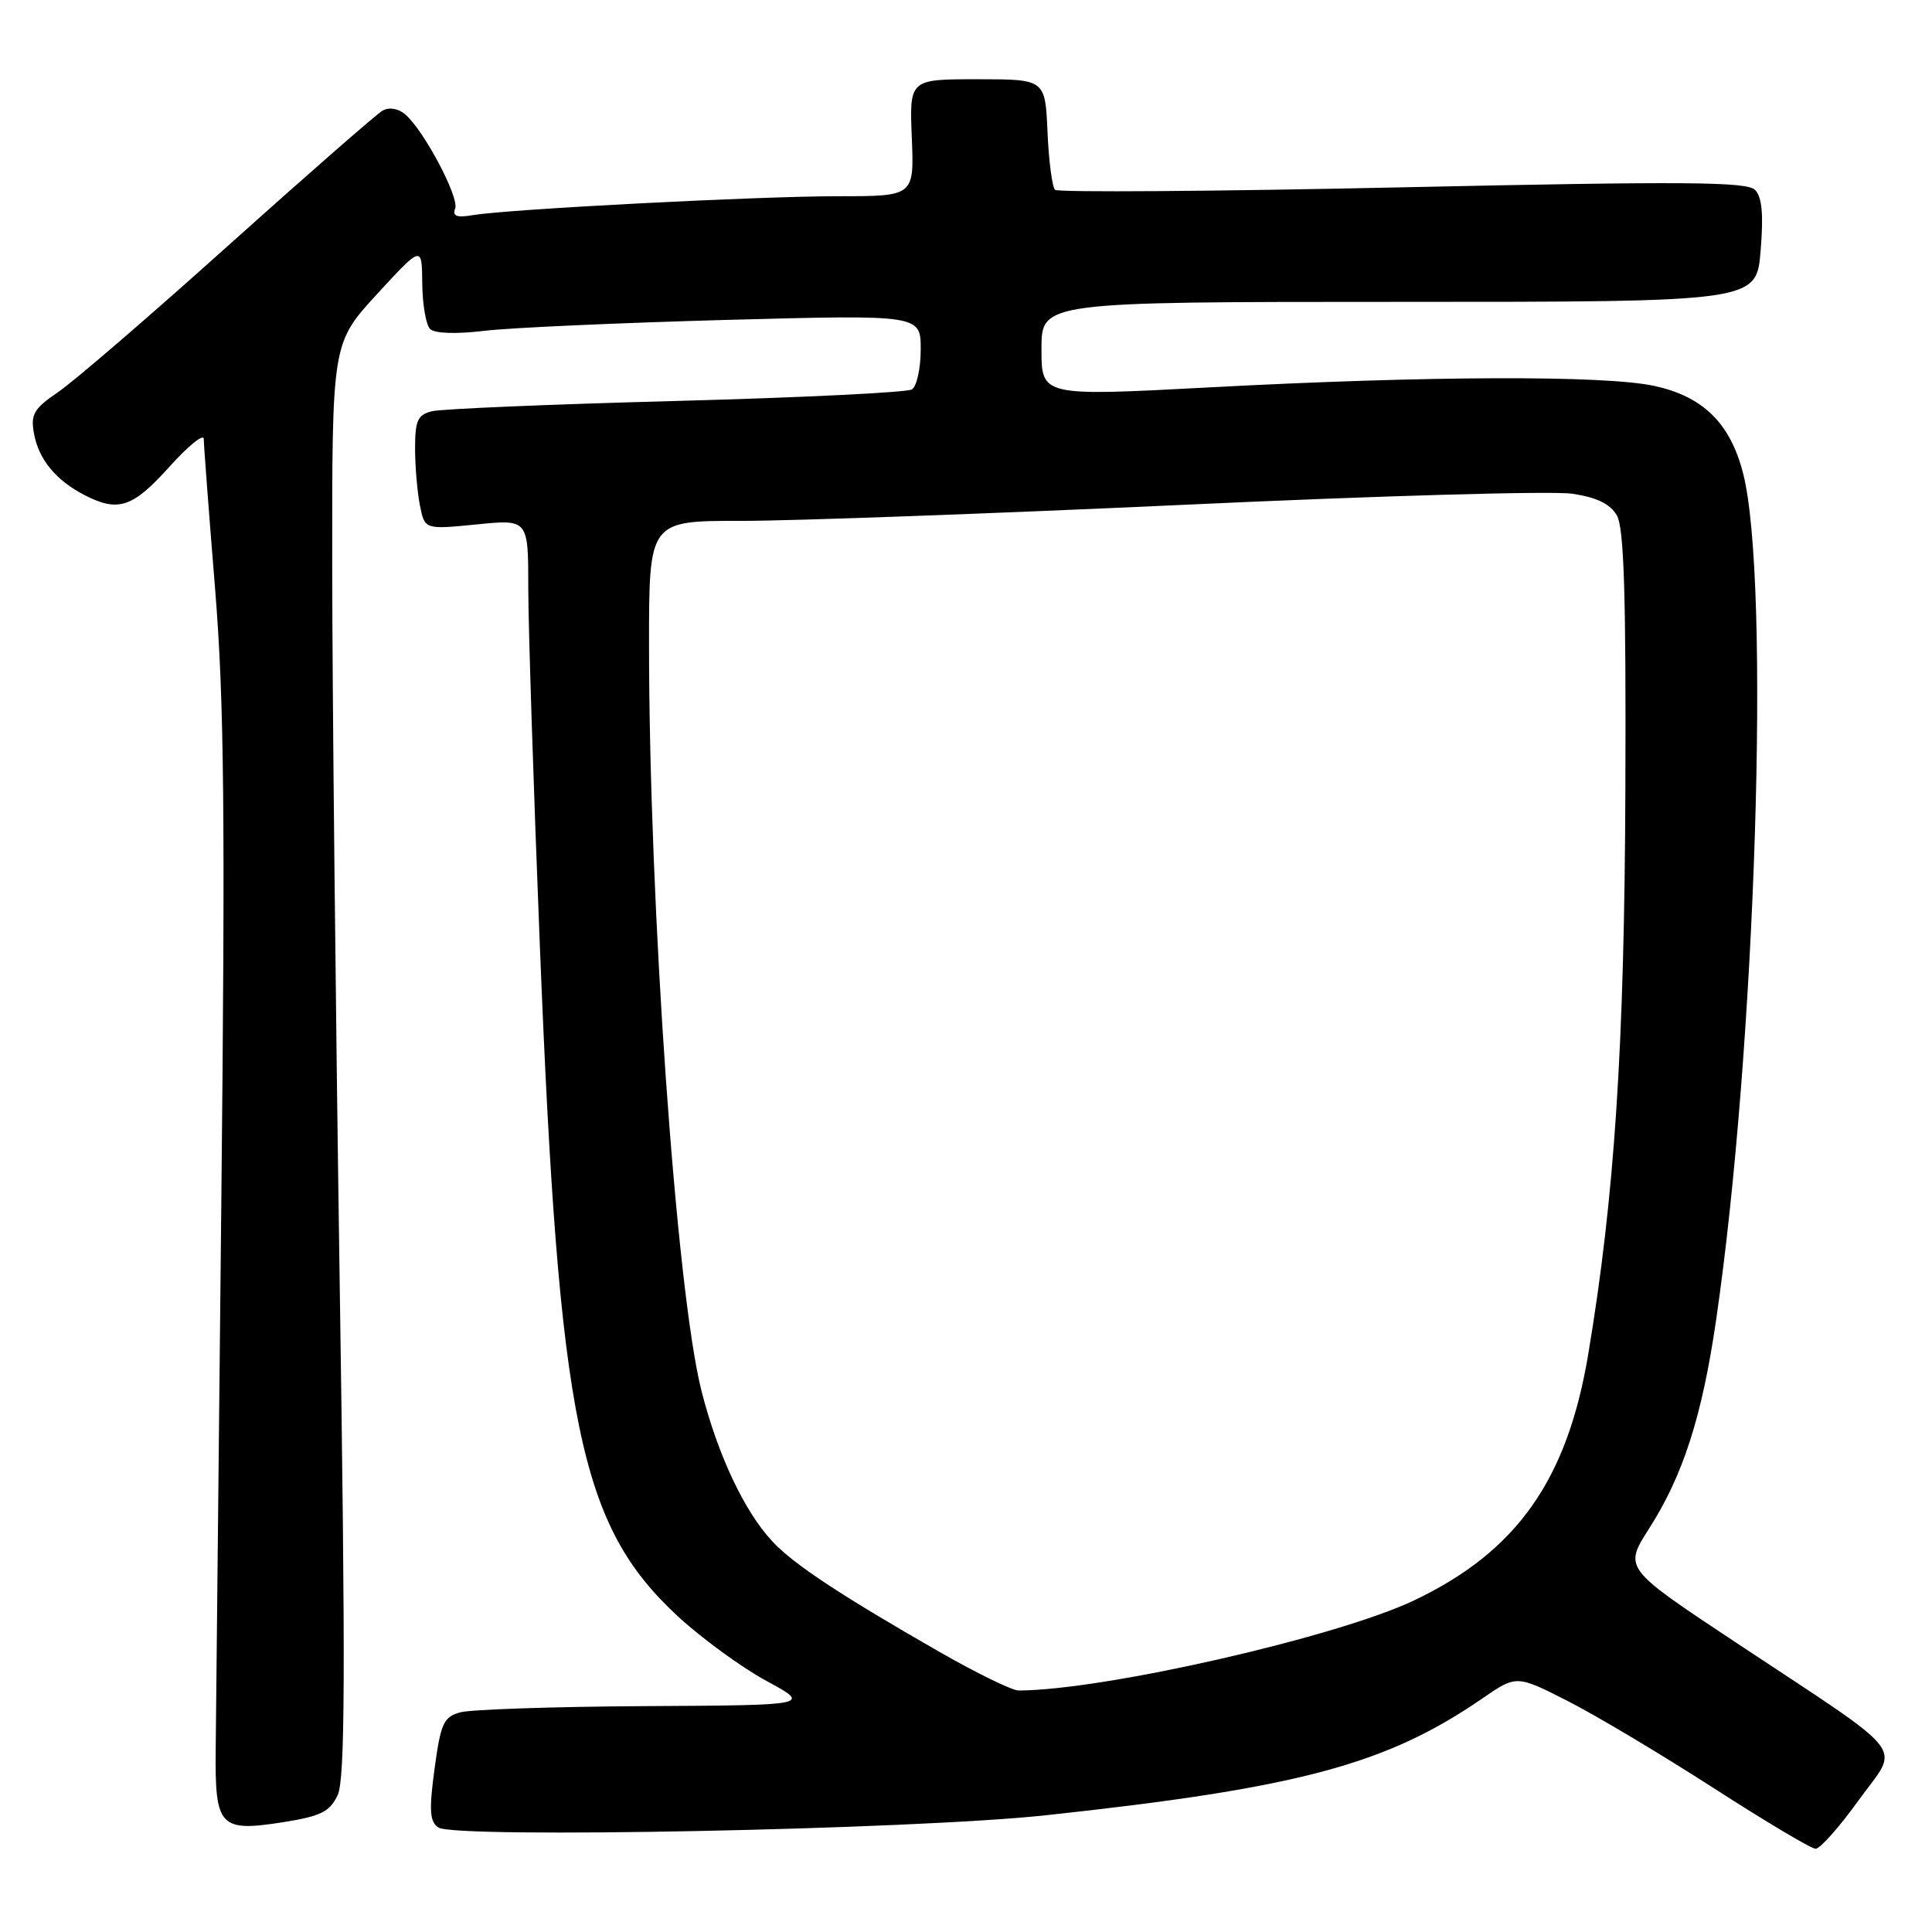 <?xml version="1.0" encoding="UTF-8" standalone="no"?>
<!DOCTYPE svg PUBLIC "-//W3C//DTD SVG 1.1//EN" "http://www.w3.org/Graphics/SVG/1.1/DTD/svg11.dtd" >
<svg xmlns="http://www.w3.org/2000/svg" xmlns:xlink="http://www.w3.org/1999/xlink" version="1.1" viewBox="0 0 256 256">
 <g >
 <path fill="currentColor"
d=" M 246.29 238.53 C 251.73 230.97 253.48 233.20 229.83 217.52 C 215.16 207.79 215.16 207.79 218.52 202.53 C 223.00 195.53 225.53 187.69 227.38 175.00 C 232.65 139.02 234.63 77.00 230.97 62.72 C 229.27 56.07 225.65 52.52 219.17 51.13 C 212.57 49.71 189.18 49.79 160.25 51.33 C 138.00 52.51 138.00 52.51 138.00 46.25 C 138.00 40.00 138.00 40.00 185.36 40.00 C 232.73 40.00 232.73 40.00 233.29 33.25 C 233.69 28.43 233.48 26.12 232.56 25.17 C 231.49 24.07 223.36 24.01 185.88 24.82 C 160.92 25.36 140.19 25.51 139.80 25.15 C 139.42 24.79 138.97 21.35 138.80 17.50 C 138.50 10.50 138.50 10.50 129.50 10.50 C 120.50 10.50 120.50 10.50 120.82 18.25 C 121.13 26.00 121.13 26.00 111.10 26.00 C 100.36 26.00 67.37 27.71 62.64 28.51 C 60.52 28.87 59.92 28.64 60.31 27.64 C 60.88 26.14 56.10 17.15 53.65 15.12 C 52.72 14.35 51.53 14.17 50.67 14.67 C 49.88 15.13 40.74 23.12 30.36 32.43 C 19.99 41.75 9.81 50.52 7.73 51.93 C 4.48 54.15 4.04 54.90 4.50 57.43 C 5.11 60.85 7.39 63.64 11.20 65.60 C 15.65 67.90 17.58 67.26 22.41 61.89 C 24.93 59.08 27.00 57.41 27.00 58.16 C 27.00 58.92 27.67 67.80 28.49 77.88 C 29.71 92.86 29.86 107.86 29.32 159.86 C 28.96 194.86 28.63 227.27 28.58 231.89 C 28.48 242.13 29.10 242.78 37.64 241.43 C 42.51 240.65 43.70 240.06 44.74 237.87 C 45.73 235.79 45.79 221.77 45.01 169.87 C 44.47 133.92 44.03 91.22 44.02 74.98 C 44.00 45.46 44.00 45.46 49.95 38.98 C 55.91 32.50 55.91 32.50 55.95 37.55 C 55.98 40.33 56.44 43.04 56.99 43.59 C 57.59 44.19 60.41 44.29 64.24 43.83 C 67.68 43.42 82.09 42.78 96.25 42.39 C 122.00 41.70 122.00 41.70 122.00 46.29 C 122.00 48.82 121.47 51.21 120.83 51.60 C 120.19 52.00 106.13 52.69 89.58 53.13 C 73.04 53.57 58.49 54.18 57.25 54.49 C 55.35 54.95 55.00 55.71 55.00 59.39 C 55.00 61.79 55.29 65.20 55.64 66.96 C 56.28 70.17 56.28 70.17 63.14 69.49 C 70.00 68.80 70.00 68.80 70.00 77.89 C 70.00 82.90 70.69 104.20 71.53 125.24 C 74.07 188.83 76.81 202.13 89.83 214.18 C 93.00 217.10 98.27 220.95 101.54 222.72 C 107.50 225.95 107.50 225.95 85.50 226.07 C 73.40 226.14 62.38 226.51 61.00 226.89 C 58.78 227.50 58.40 228.33 57.58 234.37 C 56.84 239.88 56.93 241.36 58.08 242.15 C 60.28 243.65 120.83 242.44 138.50 240.54 C 172.05 236.93 183.68 233.82 196.39 225.07 C 200.94 221.94 200.94 221.94 207.72 225.39 C 211.45 227.28 220.12 232.46 227.00 236.89 C 233.88 241.32 239.98 244.96 240.57 244.97 C 241.16 244.99 243.73 242.09 246.29 238.53 Z  M 124.46 218.87 C 111.30 211.33 105.13 207.25 102.31 204.21 C 98.63 200.25 95.13 192.82 92.97 184.38 C 89.62 171.28 86.00 119.87 86.00 85.37 C 86.00 69.00 86.00 69.00 98.25 69.02 C 104.99 69.02 131.46 68.06 157.07 66.88 C 182.68 65.69 205.74 65.03 208.32 65.42 C 211.62 65.91 213.36 66.77 214.25 68.31 C 215.19 69.96 215.47 78.90 215.37 104.50 C 215.25 138.71 213.94 158.60 210.44 179.50 C 207.65 196.13 200.98 205.57 187.42 212.04 C 177.20 216.92 146.22 223.98 134.96 224.00 C 134.11 224.00 129.38 221.69 124.46 218.87 Z "/>
</g>
</svg>